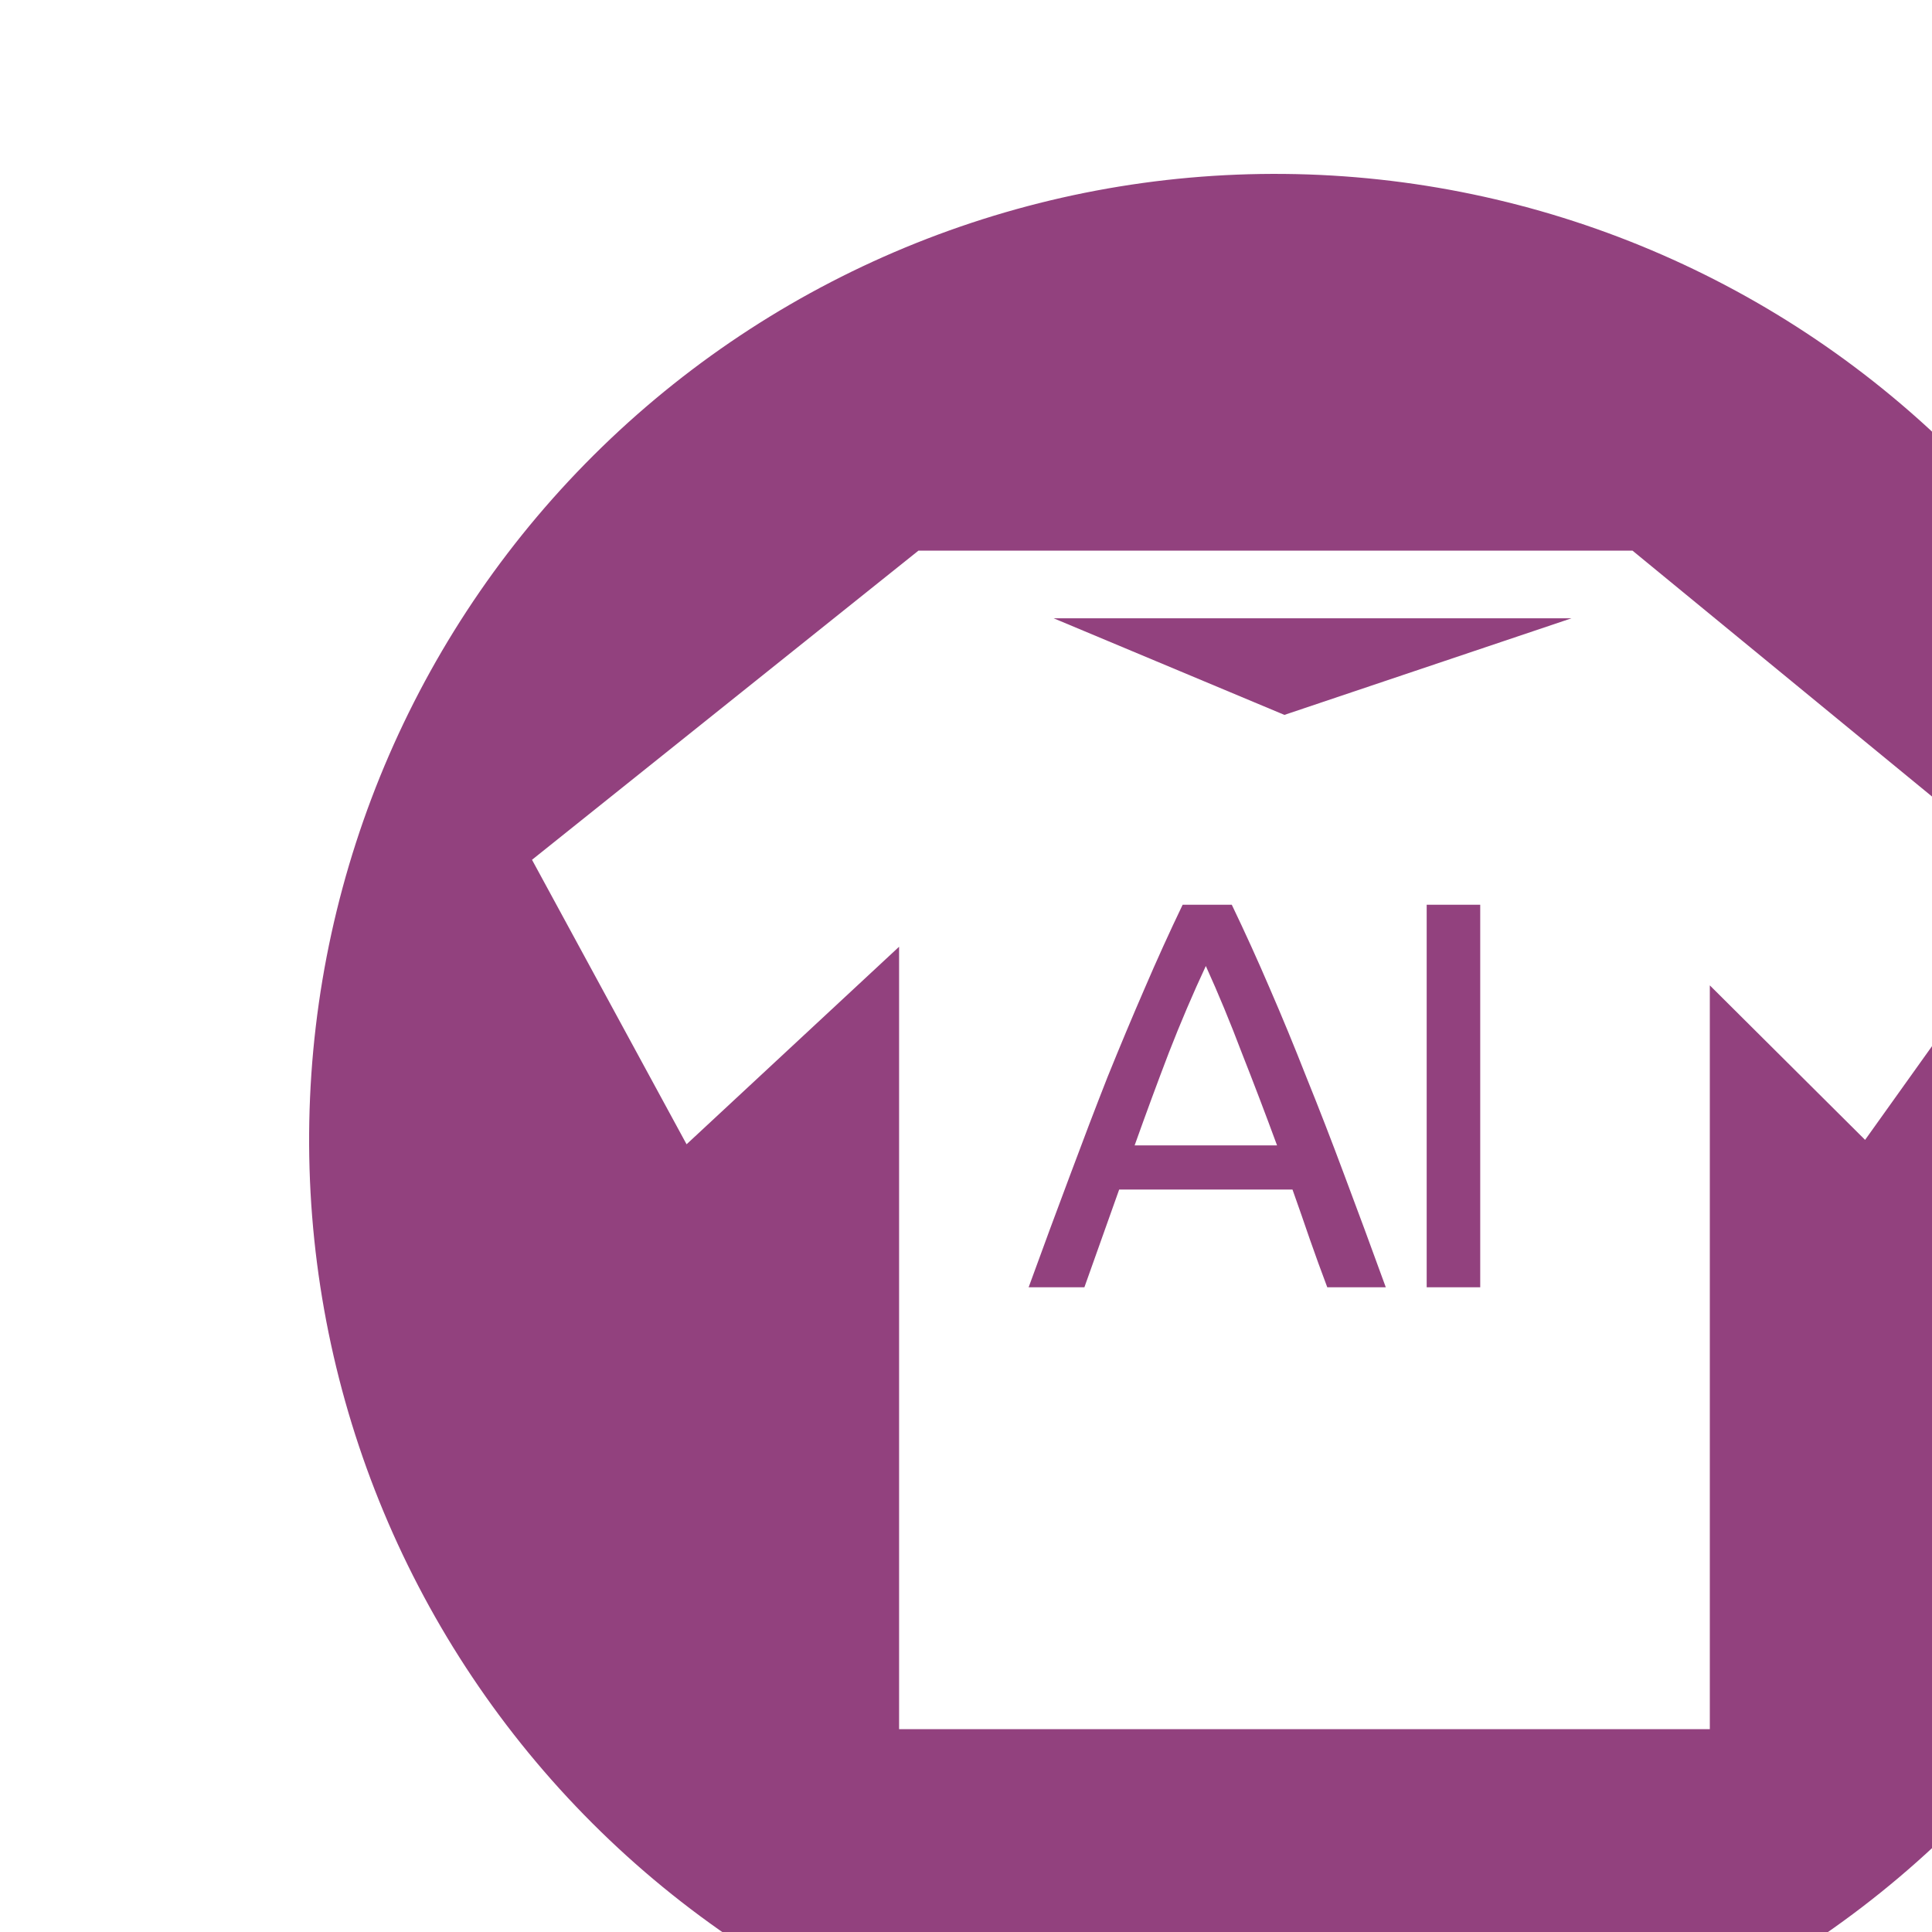 <svg width="111" height="111" viewBox="0 0 111 111" fill="none" xmlns="http://www.w3.org/2000/svg">
<g filter="url(#filter0_i_28727_3)">
<path d="M111 55.5C111 40.873 105.226 26.837 94.933 16.445C84.64 6.052 70.66 0.143 56.034 0.003C41.408 -0.138 27.317 5.501 16.826 15.693C6.335 25.886 0.292 39.808 0.01 54.432C-0.271 69.056 5.232 83.2 15.323 93.789C25.414 104.378 39.277 110.555 53.898 110.977C68.519 111.399 82.715 106.032 93.4 96.044C104.086 86.055 110.396 72.252 110.959 57.636L111 55.5L99.696 41.073L89.396 55.5L80.475 46.623V89.358H33.896V44.403L21.686 55.753L12.806 39.408L35.006 21.648L76.035 21.648L72.529 25.533L42.776 25.533L56.034 31.083L72.529 25.533L76.035 21.648L99.696 41.073L111 55.5Z" fill="#92417E"/>
<path d="M58.496 63.968C58.137 63.016 57.799 62.086 57.482 61.177C57.164 60.246 56.837 59.306 56.498 58.354H46.54L44.542 63.968H41.339C42.185 61.642 42.978 59.496 43.718 57.53C44.458 55.542 45.176 53.66 45.874 51.884C46.593 50.108 47.301 48.417 47.999 46.81C48.697 45.182 49.426 43.575 50.187 41.99H53.01C53.771 43.575 54.501 45.182 55.198 46.81C55.896 48.417 56.594 50.108 57.291 51.884C58.01 53.66 58.74 55.542 59.48 57.53C60.22 59.496 61.013 61.642 61.858 63.968H58.496ZM55.611 55.817C54.934 53.978 54.257 52.202 53.581 50.489C52.925 48.755 52.238 47.096 51.519 45.51C50.779 47.096 50.071 48.755 49.395 50.489C48.739 52.202 48.084 53.978 47.428 55.817H55.611ZM64.208 41.99H67.284V63.968H64.208V41.99Z" fill="#92417E"/>
</g>
<defs>
<filter id="filter0_i_28727_3" x="0" y="0" width="116.55" height="116.55" filterUnits="userSpaceOnUse" color-interpolation-filters="sRGB">
<feFlood flood-opacity="0" result="BackgroundImageFix"/>
<feBlend mode="normal" in="SourceGraphic" in2="BackgroundImageFix" result="shape"/>
<feColorMatrix in="SourceAlpha" type="matrix" values="0 0 0 0 0 0 0 0 0 0 0 0 0 0 0 0 0 0 127 0" result="hardAlpha"/>
<feOffset dx="17.76" dy="9.99"/>
<feGaussianBlur stdDeviation="2.775"/>
<feComposite in2="hardAlpha" operator="arithmetic" k2="-1" k3="1"/>
<feColorMatrix type="matrix" values="0 0 0 0 0 0 0 0 0 0 0 0 0 0 0 0 0 0 0.25 0"/>
<feBlend mode="normal" in2="shape" result="effect1_innerShadow_28727_3"/>
</filter>
</defs>
</svg>
